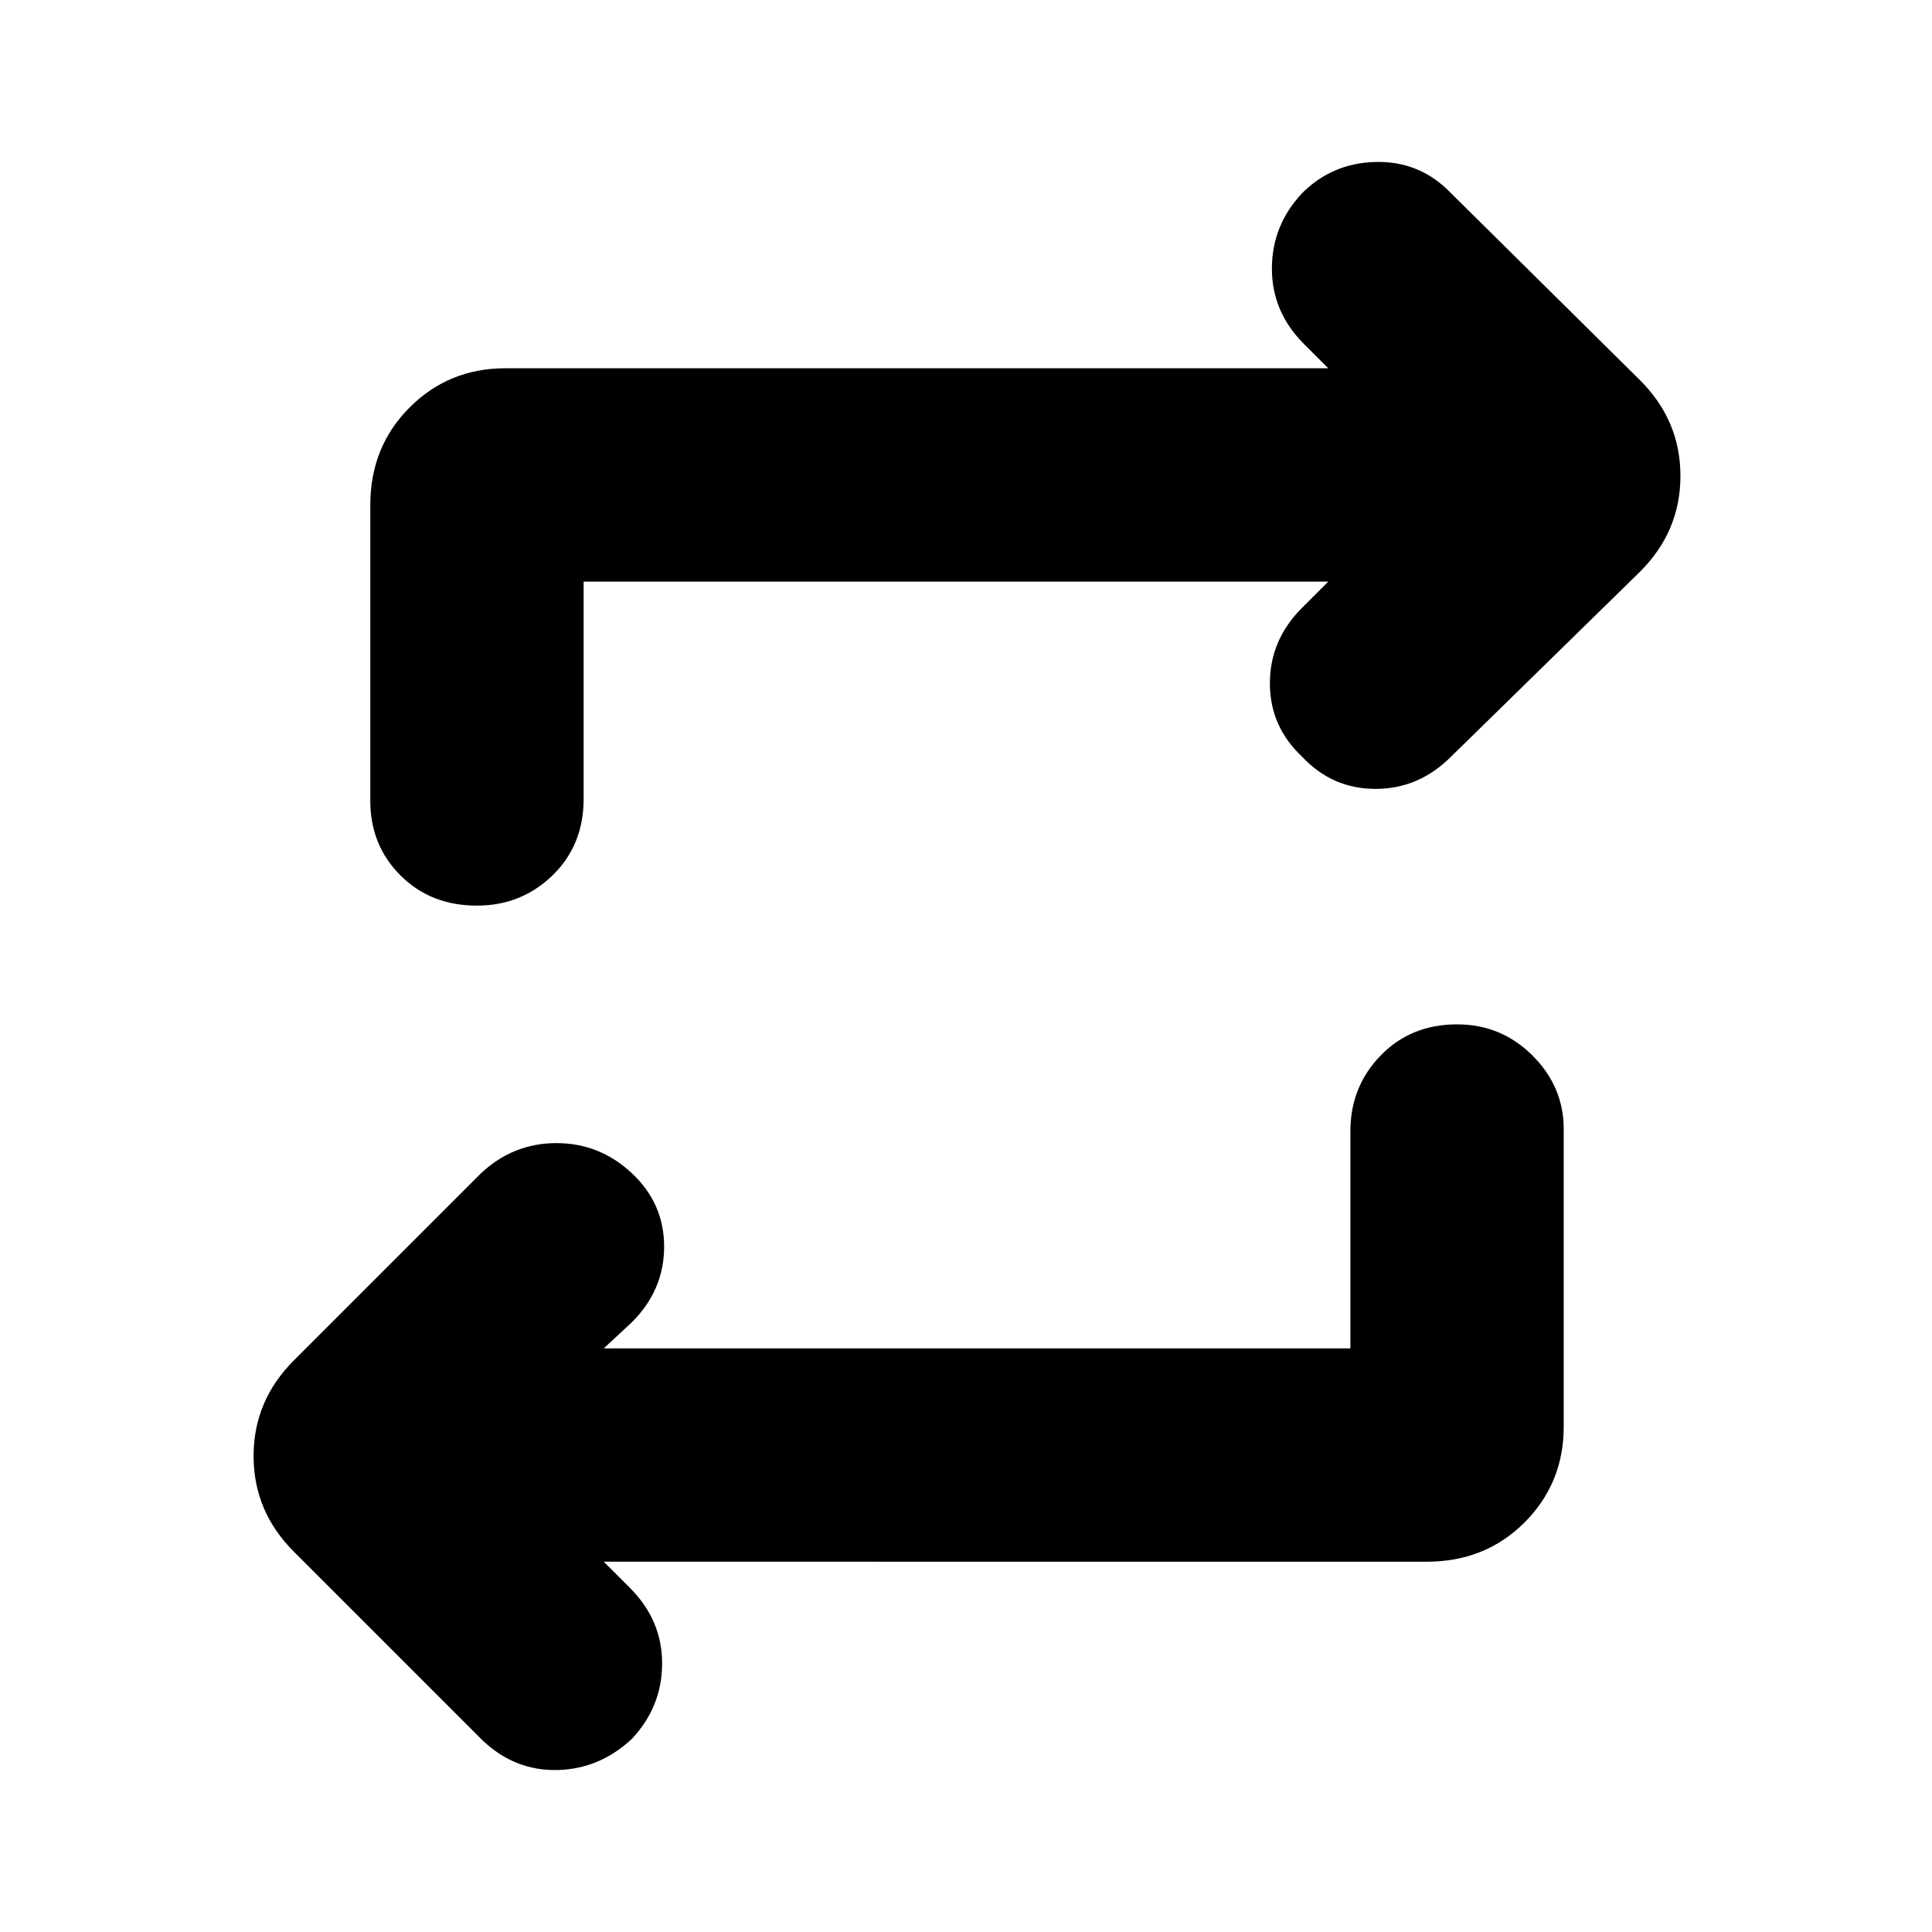 <svg xmlns="http://www.w3.org/2000/svg" height="24" width="24"><path d="M16.775 16.75v-2.7q0-.55.375-.937.375-.388.95-.388.55 0 .938.388.387.387.387.912v3.7q0 .7-.487 1.188-.488.487-1.213.487H7.5l.325.325q.4.4.4.938 0 .537-.375.937-.4.375-.925.388Q6.4 22 6 21.625l-2.35-2.35q-.5-.5-.5-1.188 0-.687.5-1.187l2.325-2.325q.4-.375.937-.375.538 0 .938.375.4.375.4.912 0 .538-.4.938l-.35.325ZM7.25 7.225v2.7q0 .575-.387.95-.388.375-.938.375-.575 0-.95-.375T4.6 9.95V6.275q0-.725.488-1.213.487-.487 1.187-.487H16.5l-.3-.3q-.4-.4-.4-.938 0-.537.375-.937.375-.375.912-.388.538-.012.913.363l2.375 2.35q.5.5.5 1.187 0 .688-.5 1.188l-2.35 2.3q-.4.4-.938.4-.537 0-.912-.4-.4-.375-.4-.913 0-.537.4-.937l.325-.325Z"/></svg>